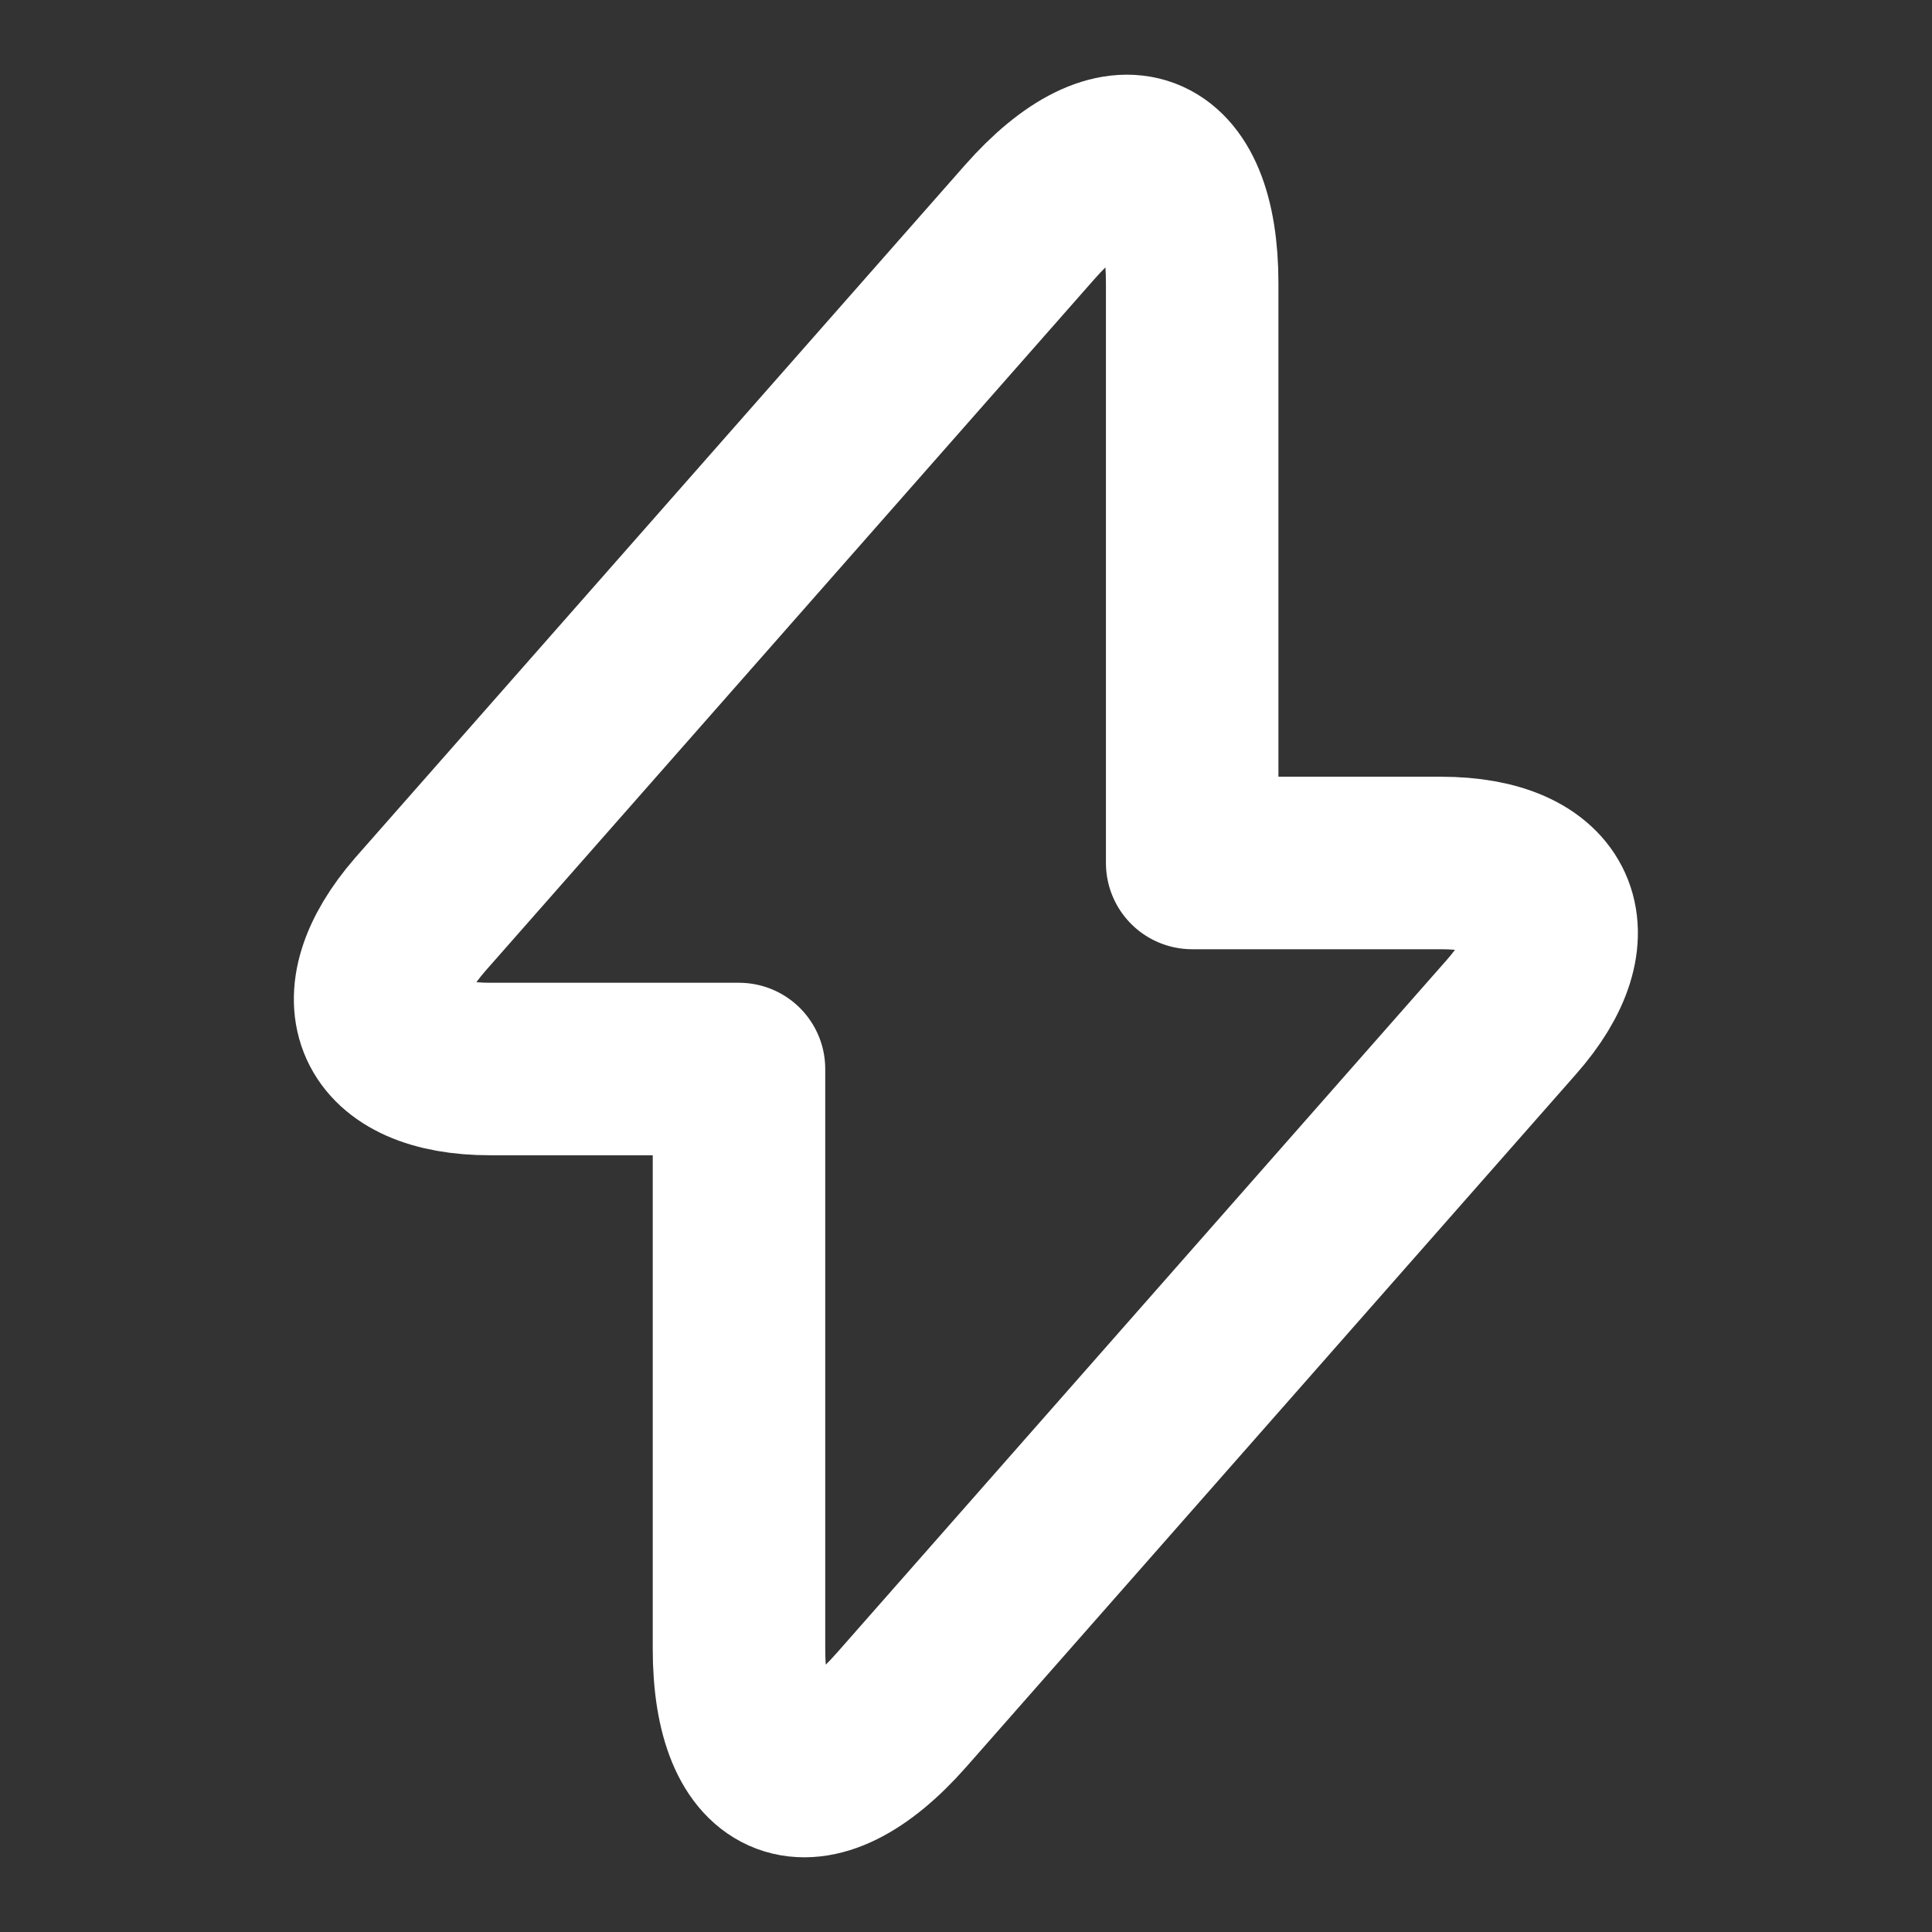 <svg width="28" height="28" viewBox="0 0 28 28" fill="none" xmlns="http://www.w3.org/2000/svg">
<rect x="0" y="0" width="28" height="28" fill="#333333" stroke="none"/>
<path d="M7.105 15.493H10.71V23.893C10.71 25.853 11.772 26.25 13.067 24.78L21.898 14.747C22.983 13.522 22.528 12.507 20.883 12.507H17.278V4.107C17.278 2.147 16.217 1.75 14.922 3.22L6.09 13.253C5.017 14.49 5.472 15.493 7.105 15.493Z" stroke="white" stroke-width="2.5" stroke-miterlimit="10" stroke-linecap="round" stroke-linejoin="round"/>
</svg>
